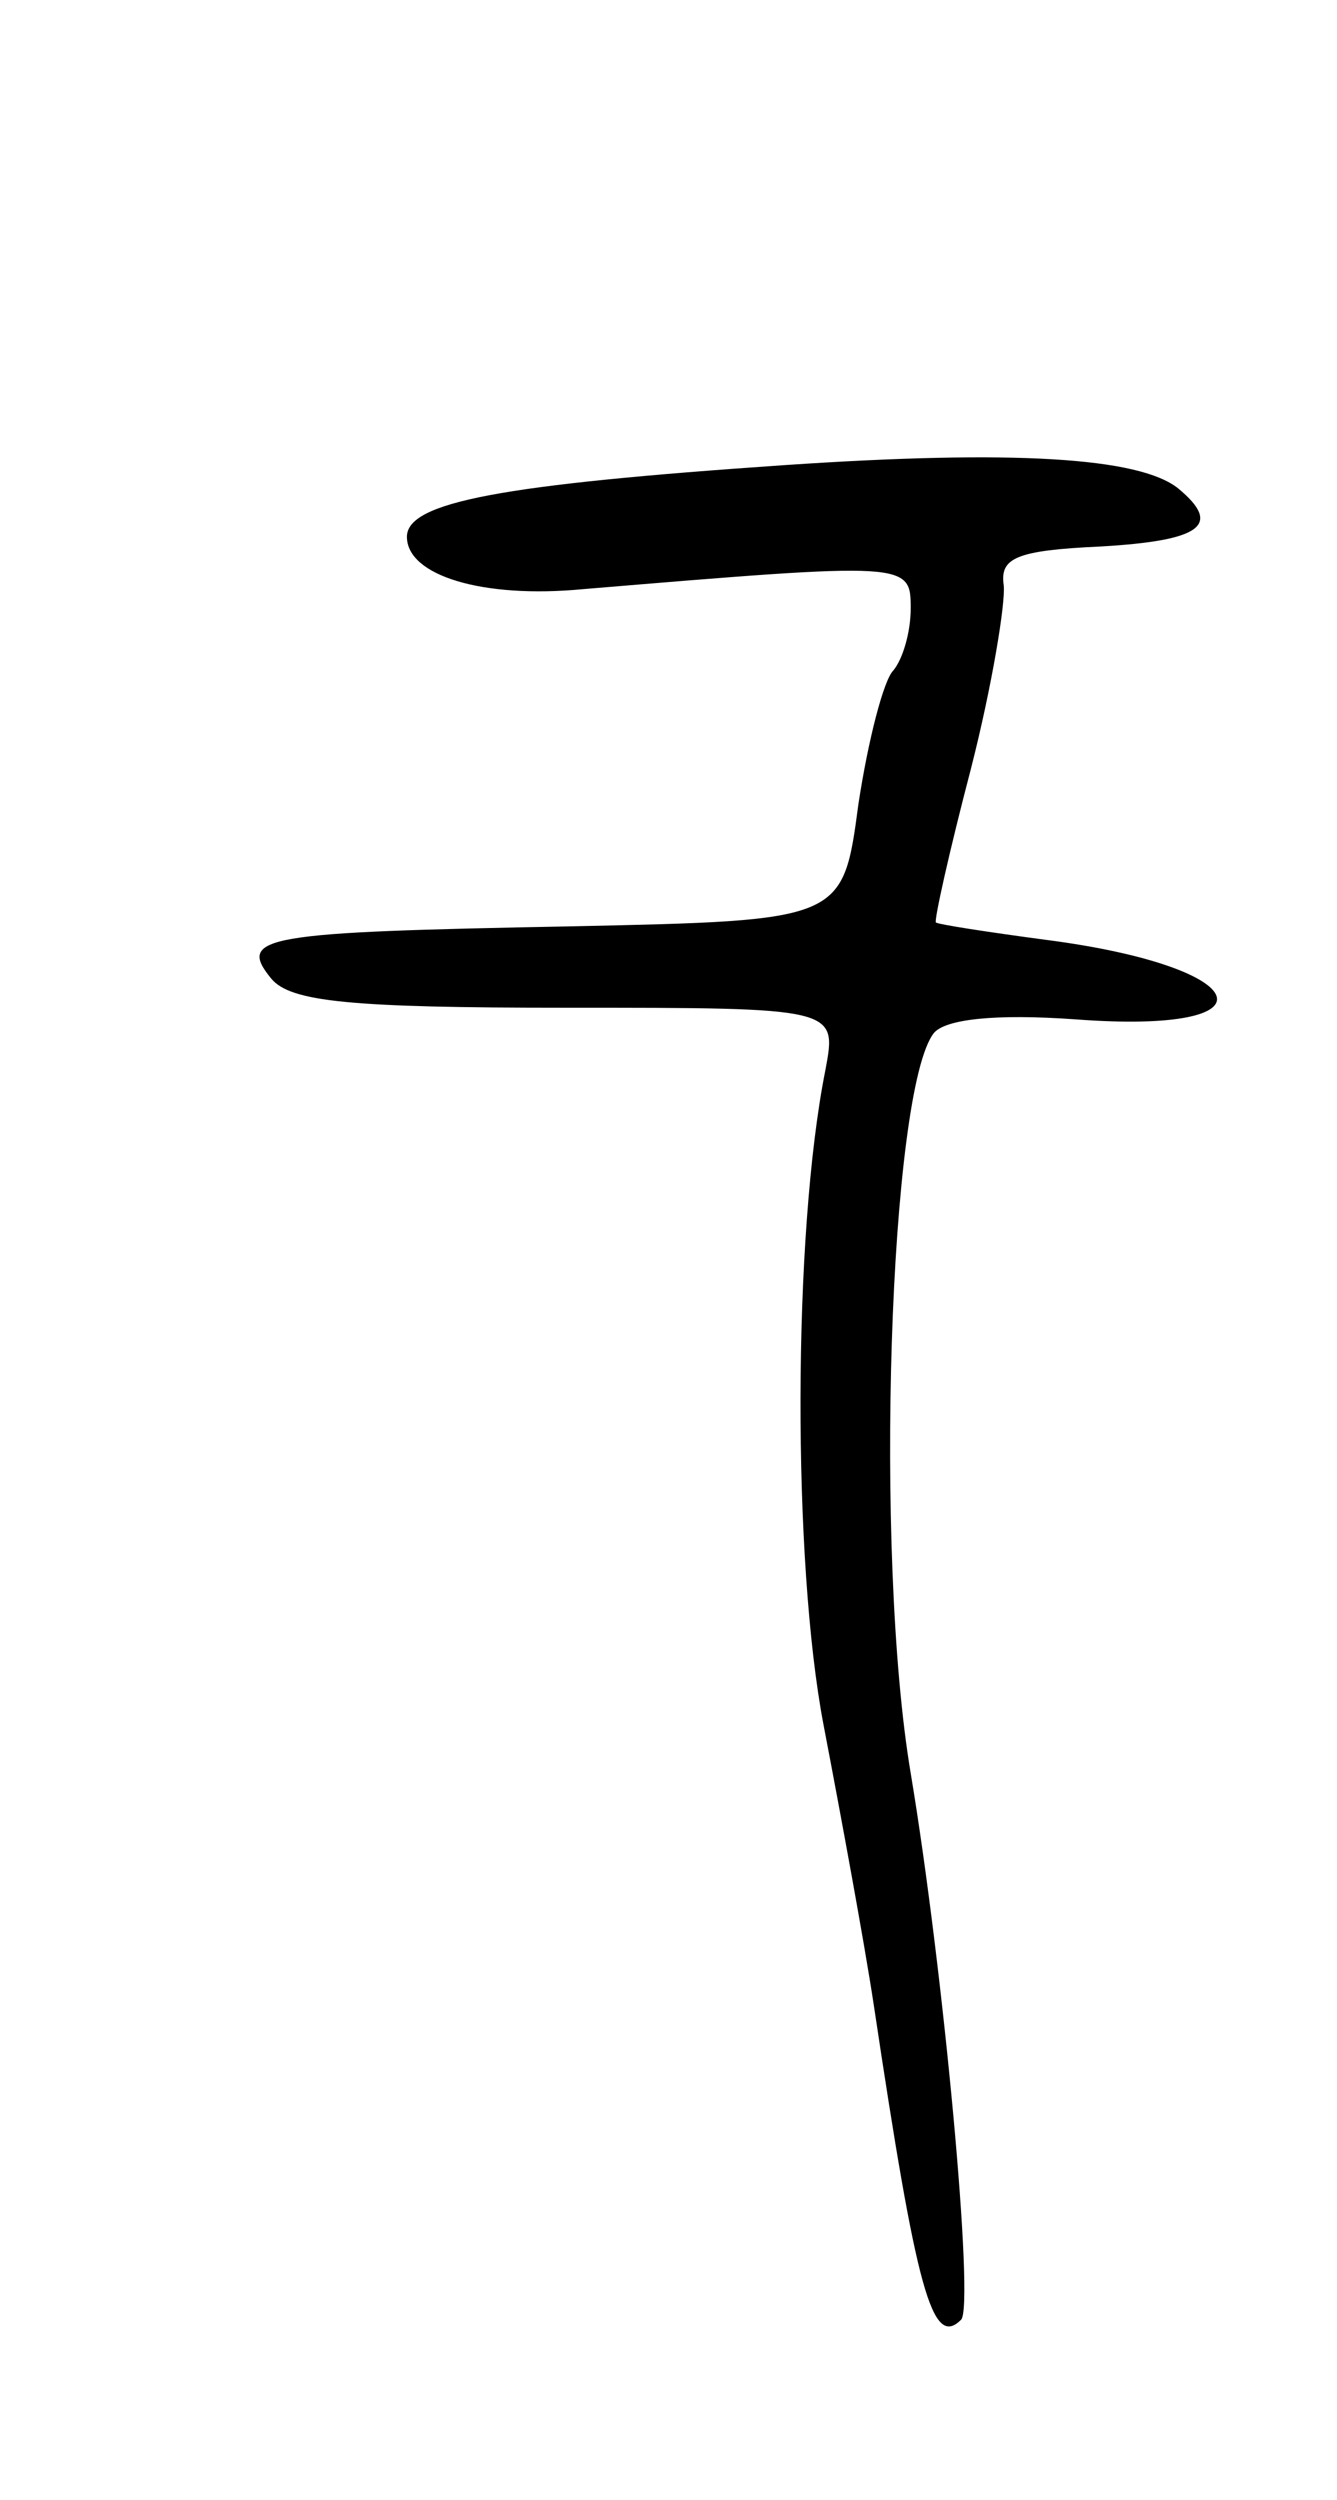 <svg version="1.0" xmlns="http://www.w3.org/2000/svg"
 width="69pt" height="129pt" viewBox="0 0 69 129"
 preserveAspectRatio="xMidYMid meet">
<g transform="translate(0,129) scale(0.1,-0.1)"
fill="#000000" stroke="none">
<path d="M405 1050 c-146 -10 -195 -19 -195 -37 0 -20 39 -32 91 -27 168 14
169 14 169 -10 0 -12 -4 -26 -9 -32 -5 -5 -13 -36 -18 -69 -8 -60 -8 -60 -148
-63 -159 -3 -173 -5 -155 -27 10 -12 41 -15 152 -15 140 0 140 0 134 -32 -17
-85 -17 -254 -1 -338 9 -47 21 -112 26 -145 22 -147 30 -177 45 -162 7 7 -9
180 -26 282 -19 113 -11 353 12 382 6 7 31 10 73 7 106 -8 93 27 -15 41 -30 4
-56 8 -57 9 -1 1 7 37 18 79 11 43 18 86 17 95 -2 14 6 18 50 20 52 3 63 11
40 30 -20 16 -85 20 -203 12z"/>
</g>
</svg>
